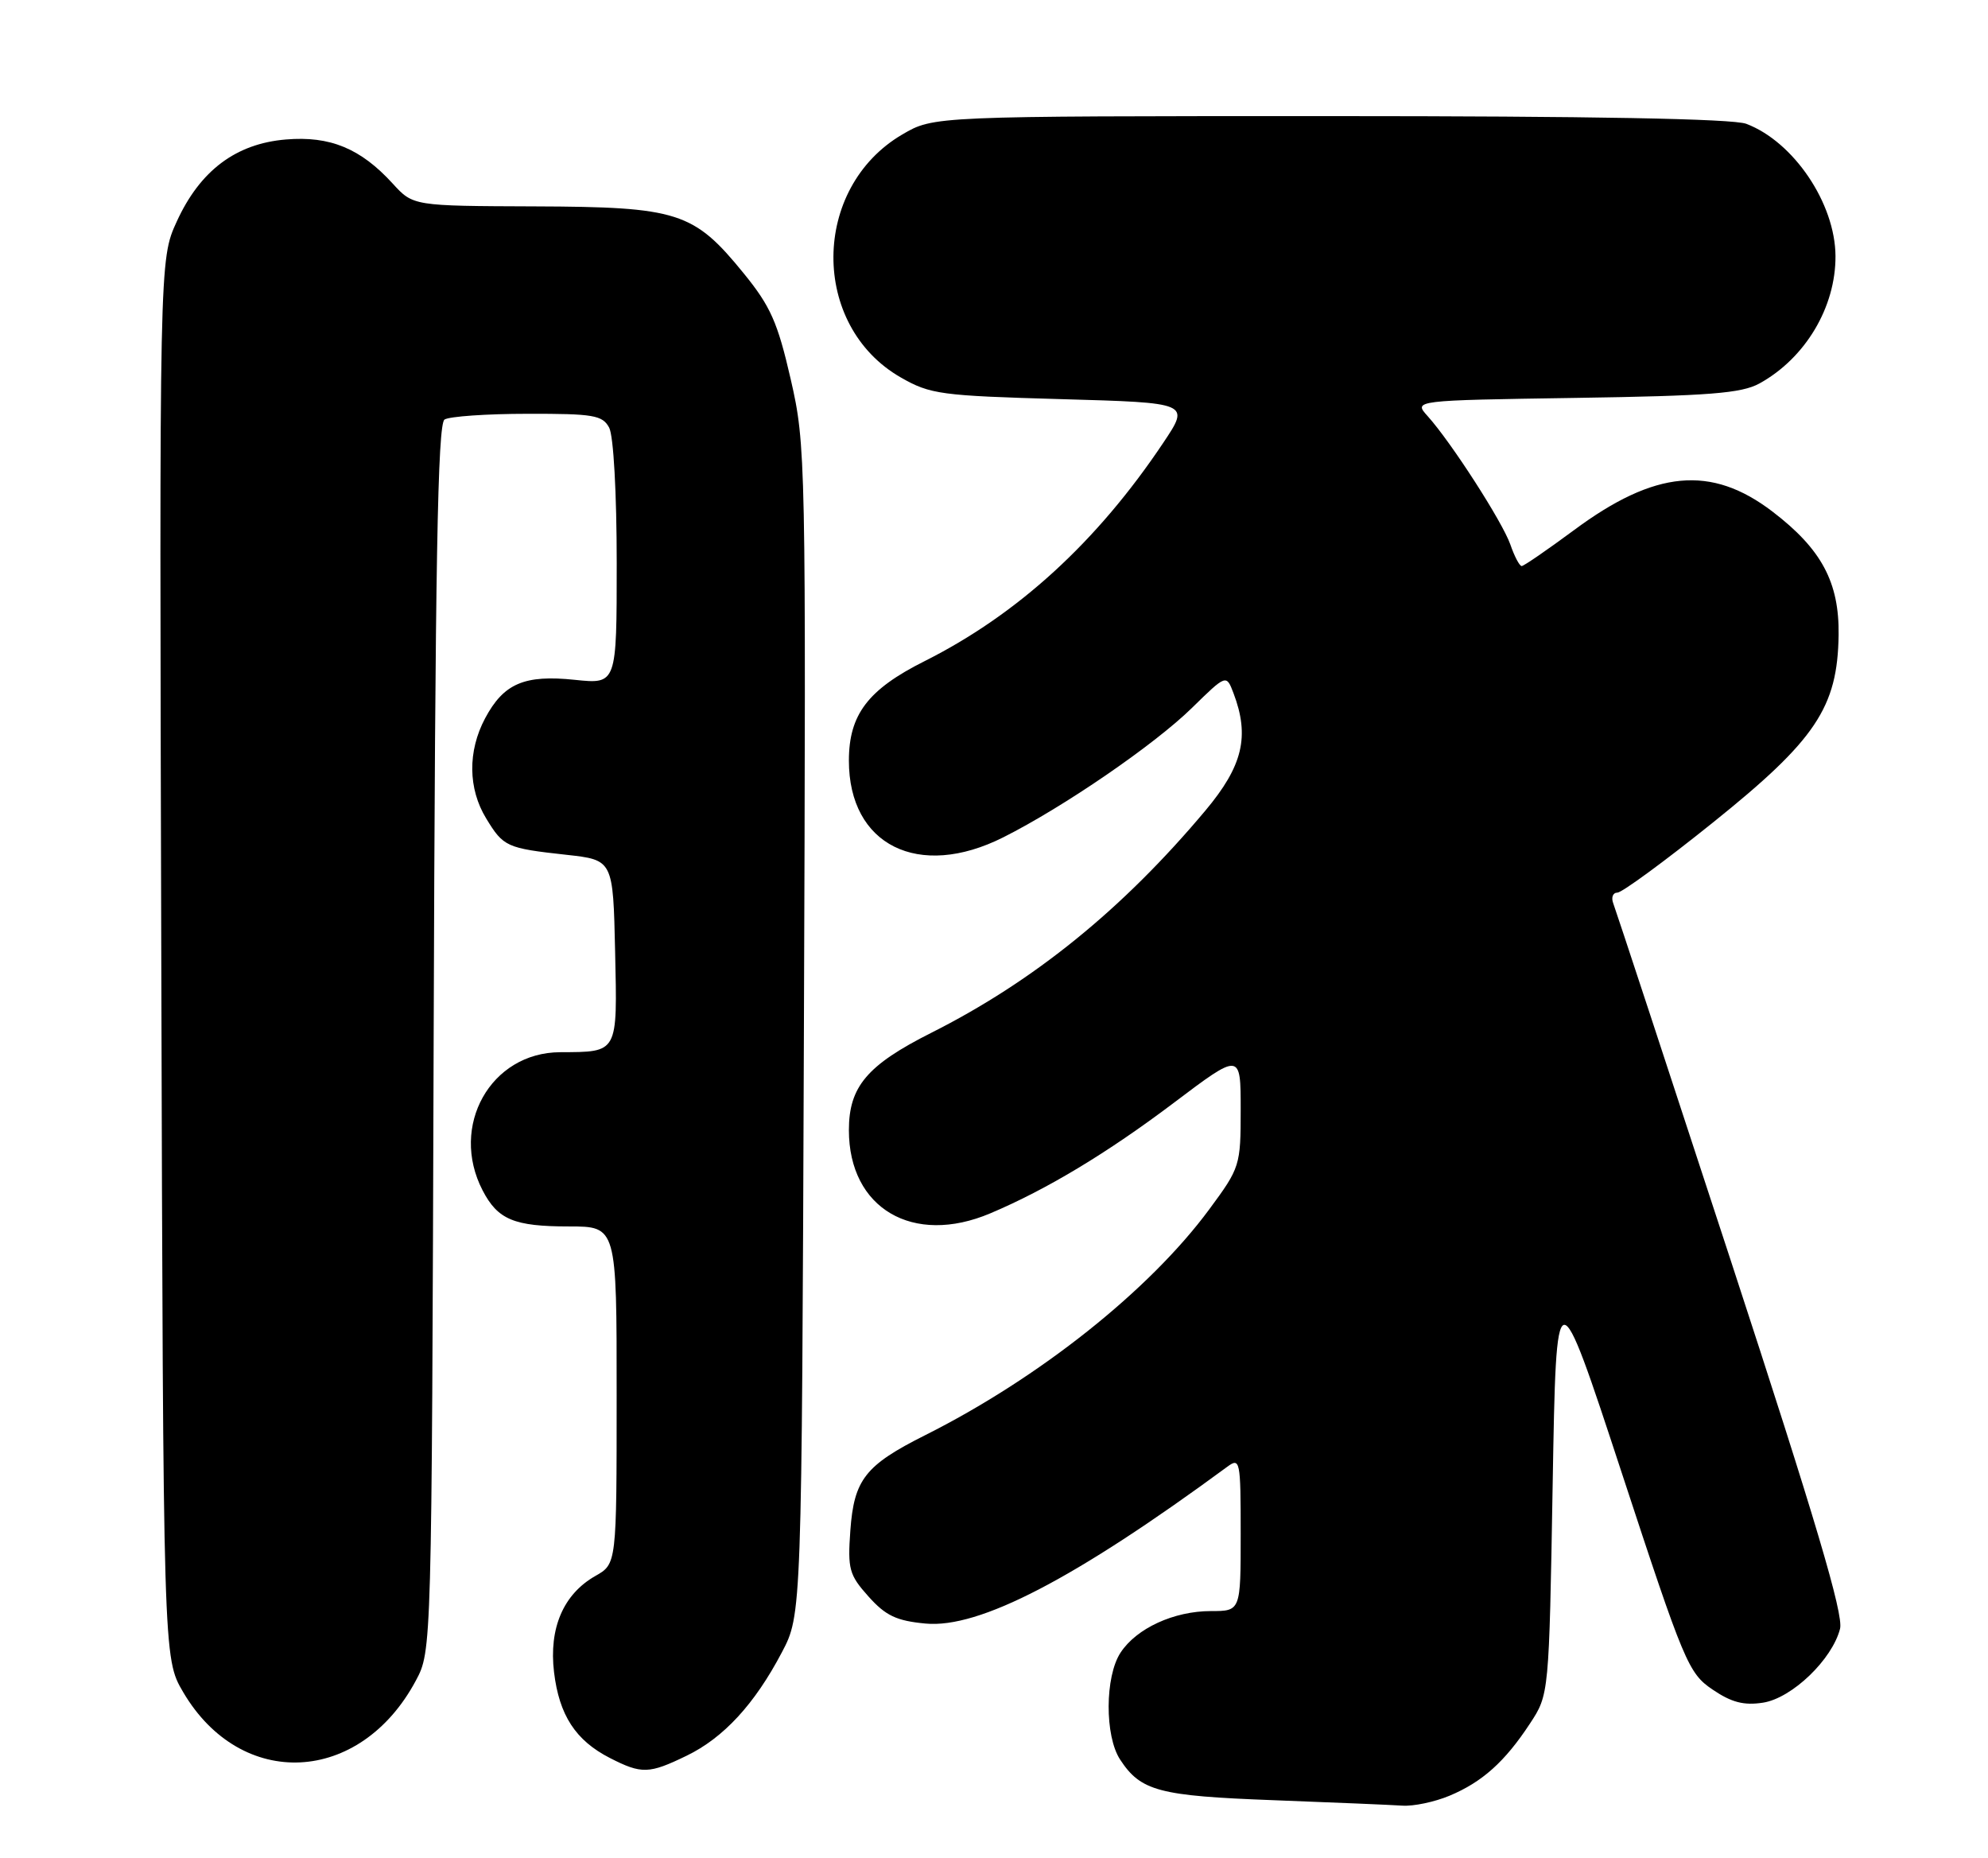 <?xml version="1.0" encoding="UTF-8" standalone="no"?>
<!DOCTYPE svg PUBLIC "-//W3C//DTD SVG 1.1//EN" "http://www.w3.org/Graphics/SVG/1.1/DTD/svg11.dtd" >
<svg xmlns="http://www.w3.org/2000/svg" xmlns:xlink="http://www.w3.org/1999/xlink" version="1.1" viewBox="0 0 274 256">
 <g >
 <path fill="currentColor"
d=" M 199.77 247.45 C 204.29 245.56 207.41 242.77 210.87 237.50 C 213.50 233.50 213.50 233.50 214.00 204.50 C 214.50 175.50 214.50 175.50 223.53 202.98 C 232.13 229.17 232.71 230.56 236.03 232.81 C 238.65 234.59 240.35 235.03 243.00 234.62 C 247.00 233.99 252.54 228.66 253.61 224.43 C 254.10 222.45 250.23 209.40 238.60 173.86 C 229.98 147.52 222.67 125.30 222.35 124.48 C 222.04 123.67 222.30 123.00 222.92 123.00 C 223.55 123.00 229.48 118.65 236.09 113.34 C 250.26 101.97 253.27 97.48 253.41 87.50 C 253.51 80.24 251.06 75.66 244.29 70.49 C 235.85 64.05 228.10 64.77 216.94 73.05 C 213.26 75.77 210.02 78.00 209.73 78.00 C 209.43 78.00 208.73 76.67 208.17 75.04 C 207.07 71.90 200.01 60.94 196.76 57.33 C 194.81 55.17 194.81 55.17 217.15 54.83 C 235.60 54.55 240.02 54.20 242.50 52.84 C 248.82 49.36 253.02 42.33 252.98 35.28 C 252.94 28.02 247.21 19.53 240.68 17.06 C 238.82 16.36 219.42 16.00 183.27 16.00 C 128.68 16.00 128.68 16.00 124.36 18.53 C 111.80 25.89 111.68 44.87 124.15 52.01 C 128.22 54.34 129.65 54.53 146.26 55.00 C 164.02 55.50 164.02 55.50 160.34 61.00 C 151.20 74.67 140.27 84.66 127.42 91.11 C 119.62 95.02 117.01 98.46 117.00 104.80 C 116.99 116.47 126.61 121.25 138.28 115.38 C 146.58 111.21 159.09 102.63 164.26 97.57 C 169.02 92.91 169.02 92.91 170.01 95.52 C 172.27 101.47 171.29 105.55 166.13 111.70 C 154.74 125.28 142.50 135.20 128.35 142.32 C 119.51 146.77 117.00 149.74 117.00 155.73 C 117.00 166.52 125.84 171.71 136.50 167.19 C 144.28 163.90 152.61 158.88 161.75 151.99 C 171.00 145.01 171.00 145.01 171.00 152.90 C 171.00 160.62 170.91 160.90 166.67 166.64 C 158.43 177.80 143.26 189.86 127.50 197.77 C 119.25 201.91 117.71 203.87 117.20 210.90 C 116.82 216.21 117.03 217.01 119.70 219.99 C 122.07 222.64 123.55 223.34 127.56 223.72 C 134.95 224.42 148.12 217.58 169.13 202.13 C 170.92 200.81 171.00 201.19 171.00 211.38 C 171.00 222.00 171.00 222.00 166.90 222.00 C 161.80 222.00 156.64 224.37 154.44 227.73 C 152.28 231.03 152.25 239.21 154.38 242.46 C 157.23 246.81 159.72 247.47 175.50 248.06 C 183.75 248.37 191.75 248.71 193.28 248.81 C 194.81 248.92 197.73 248.30 199.77 247.45 Z  M 94.64 241.93 C 99.72 239.47 104.00 234.84 107.75 227.71 C 110.50 222.50 110.50 222.50 110.80 142.00 C 111.09 63.00 111.06 61.33 108.98 52.25 C 107.18 44.41 106.20 42.20 102.49 37.65 C 95.61 29.20 93.47 28.51 73.72 28.44 C 56.94 28.38 56.94 28.38 54.12 25.29 C 49.70 20.45 45.48 18.71 39.41 19.22 C 32.52 19.79 27.57 23.50 24.36 30.53 C 21.96 35.77 21.96 35.77 22.23 132.13 C 22.50 228.50 22.50 228.50 25.24 233.16 C 33.22 246.74 49.63 245.94 57.31 231.59 C 59.50 227.50 59.50 227.50 59.77 143.05 C 59.98 77.63 60.32 58.41 61.27 57.81 C 61.95 57.38 67.10 57.02 72.71 57.02 C 81.80 57.00 83.04 57.21 83.96 58.93 C 84.56 60.05 85.00 67.97 85.00 77.58 C 85.00 94.28 85.00 94.28 79.24 93.68 C 72.27 92.95 69.42 94.18 66.86 98.98 C 64.45 103.51 64.50 108.67 67.01 112.78 C 69.39 116.69 69.81 116.88 78.08 117.79 C 84.50 118.50 84.50 118.50 84.78 131.13 C 85.09 145.24 85.25 144.95 77.20 144.99 C 67.62 145.03 61.93 155.16 66.51 164.02 C 68.60 168.06 70.84 169.00 78.43 169.00 C 85.00 169.00 85.00 169.00 84.99 192.25 C 84.99 215.50 84.99 215.50 82.06 217.16 C 77.65 219.67 75.64 224.34 76.36 230.41 C 77.07 236.35 79.33 239.83 84.07 242.25 C 88.44 244.48 89.45 244.45 94.64 241.93 Z "/>
</g>
</svg>